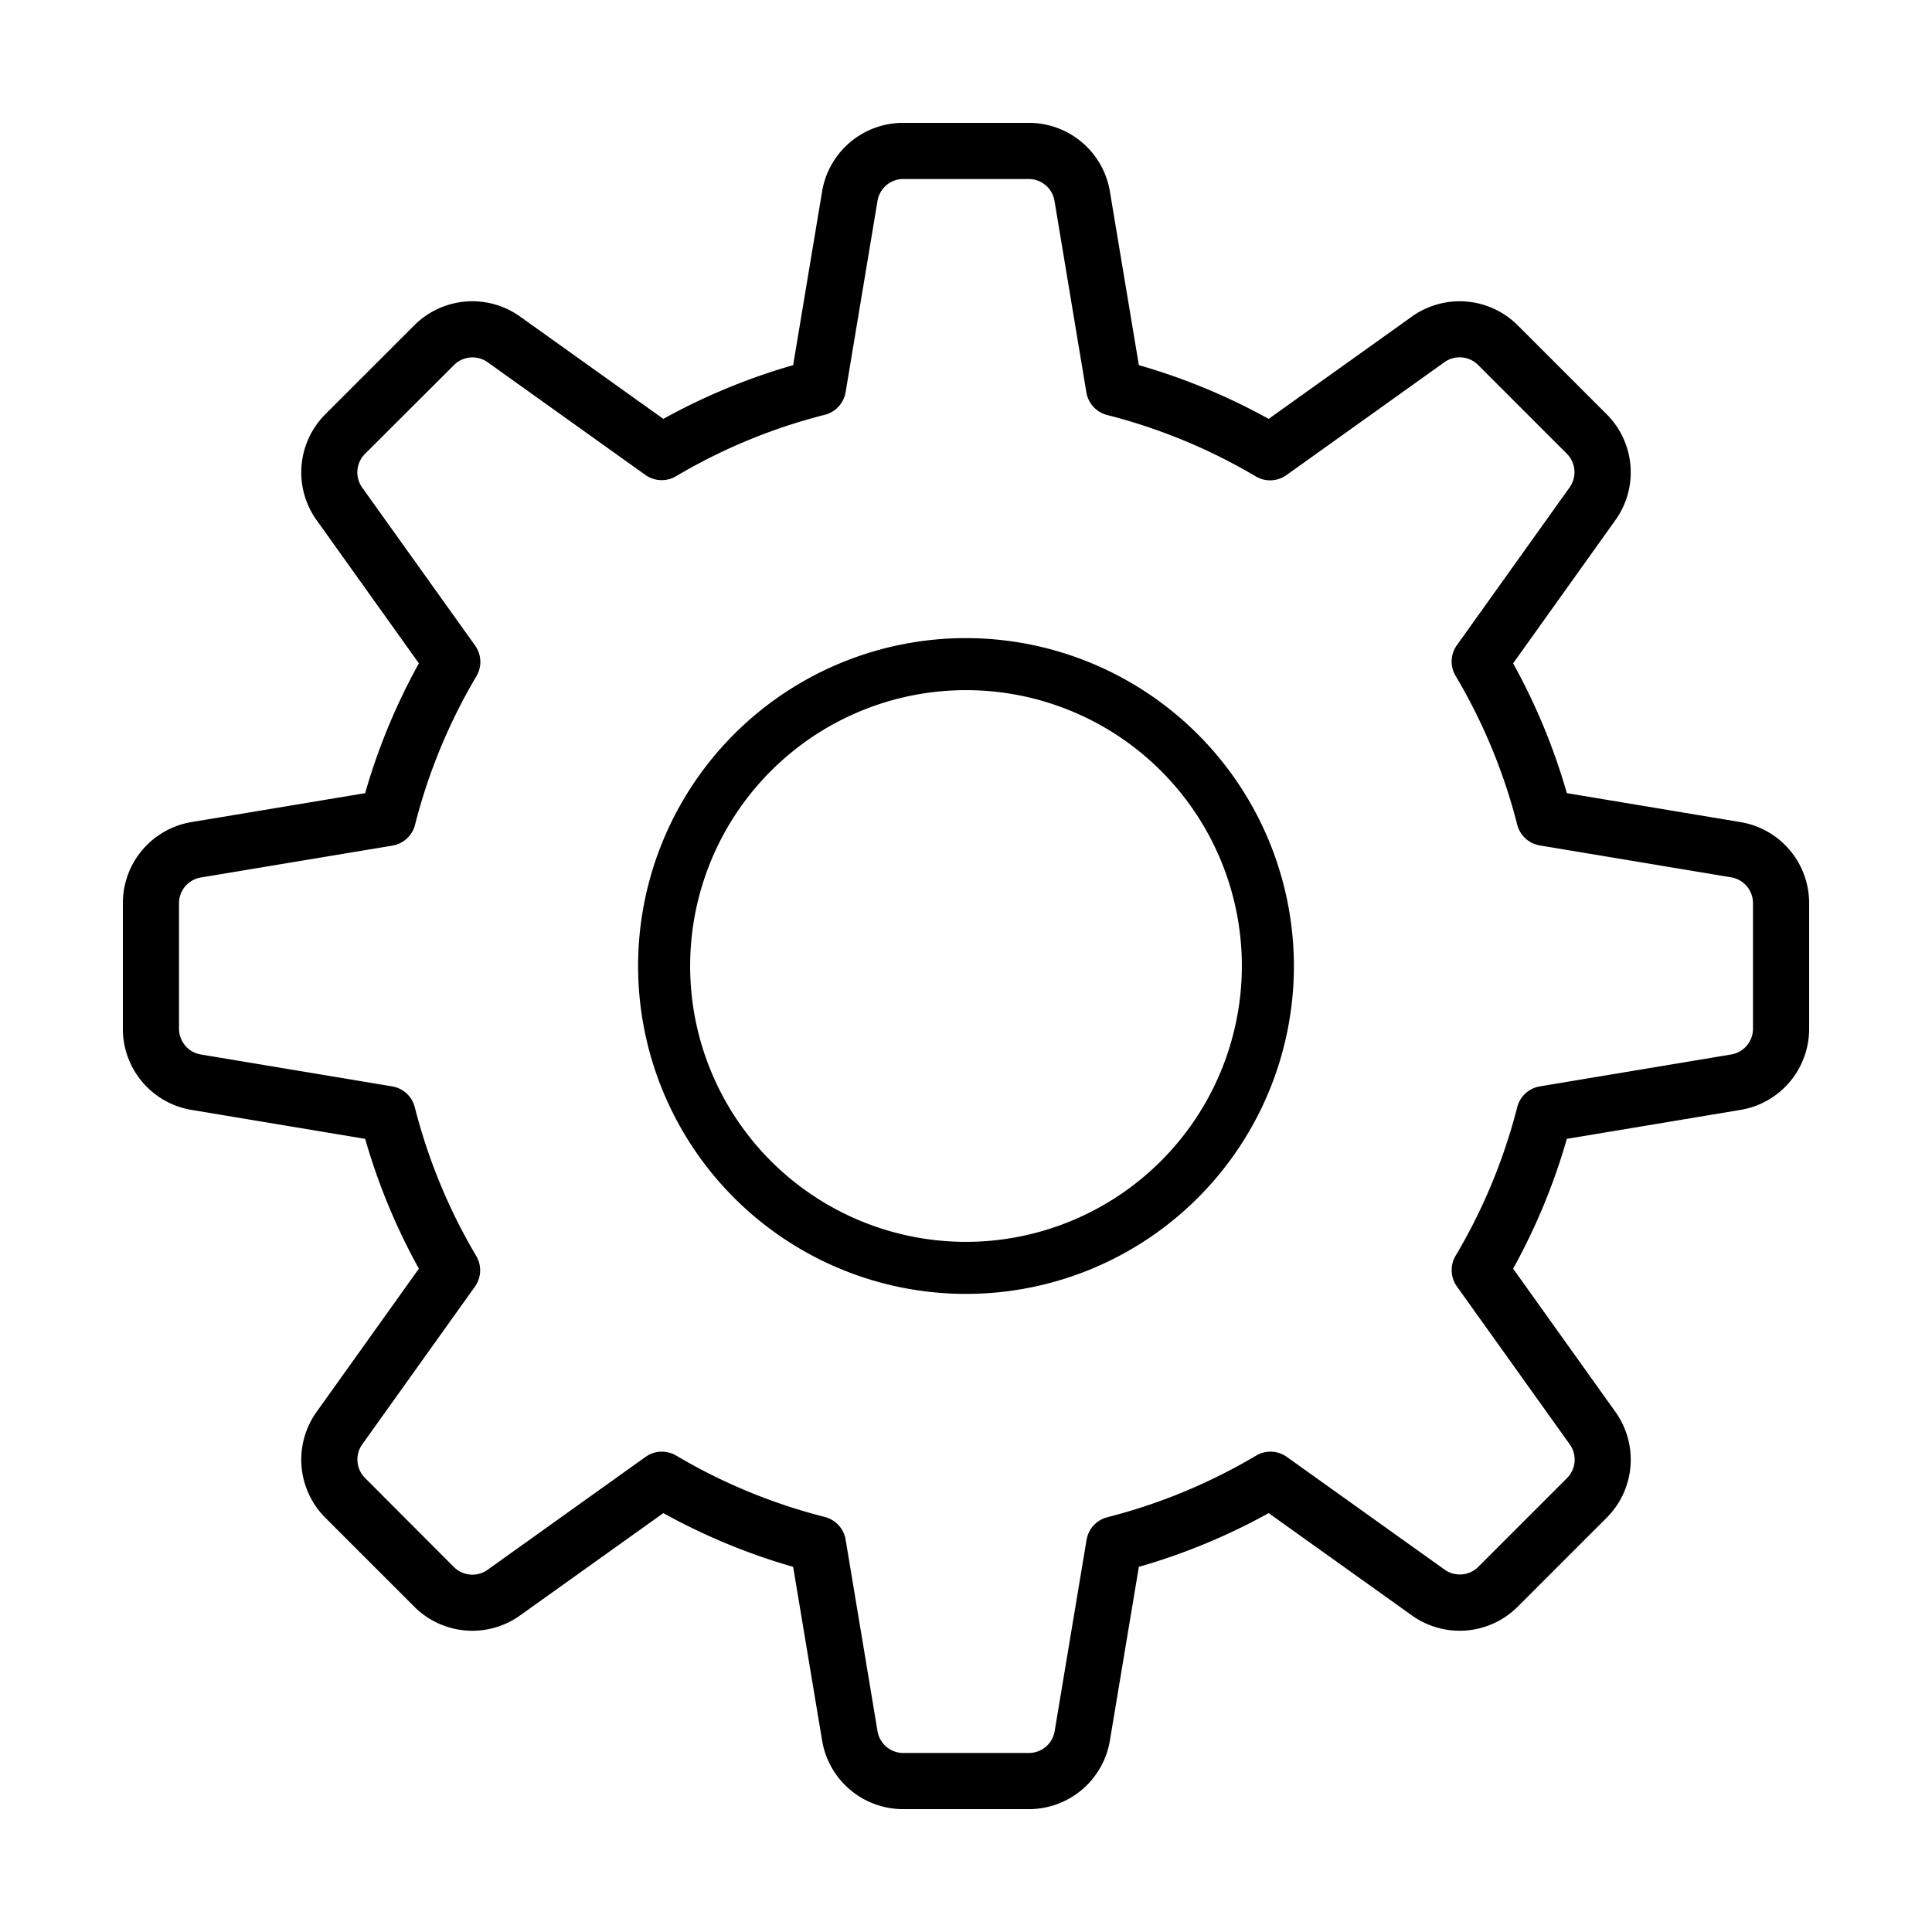 <svg xmlns="http://www.w3.org/2000/svg" width="32" height="32" viewBox="0 0 32 32"><title>Einstellungen_hochladen_initial.targetsize-32</title><g id="Icons"><path d="M28.825,13.616l-2.873-.479a10.293,10.293,0,0,0-.89-2.15l1.692-2.369a1.36,1.36,0,0,0-.145-1.759L25.141,5.391a1.361,1.361,0,0,0-1.759-.145L21.013,6.938a10.293,10.293,0,0,0-2.15-.89l-.479-2.873a1.36,1.36,0,0,0-1.346-1.14H14.962a1.36,1.36,0,0,0-1.346,1.14l-.479,2.873a10.315,10.315,0,0,0-2.15.89L8.618,5.246a1.36,1.36,0,0,0-1.759.145L5.391,6.859a1.36,1.36,0,0,0-.145,1.759l1.692,2.369a10.293,10.293,0,0,0-.89,2.15l-2.875.479a1.36,1.36,0,0,0-1.138,1.346v2.076a1.36,1.36,0,0,0,1.14,1.346l2.873.479a10.315,10.315,0,0,0,.89,2.15L5.246,23.382a1.36,1.36,0,0,0,.145,1.759l1.468,1.468a1.359,1.359,0,0,0,1.759.145l2.369-1.692a10.315,10.315,0,0,0,2.15.89l.479,2.873a1.36,1.36,0,0,0,1.346,1.14h2.076a1.36,1.36,0,0,0,1.346-1.14l.479-2.873a10.293,10.293,0,0,0,2.15-.89l2.369,1.692a1.36,1.36,0,0,0,1.759-.145l1.468-1.468a1.36,1.36,0,0,0,.145-1.759l-1.692-2.369a10.315,10.315,0,0,0,.89-2.15l2.873-.479a1.36,1.36,0,0,0,1.14-1.346V14.962A1.36,1.36,0,0,0,28.825,13.616Zm.21,3.422a.433.433,0,0,1-.364.428l-3.167.528a.466.466,0,0,0-.374.344A9.345,9.345,0,0,1,24.109,20.8a.466.466,0,0,0,.022.508L26,23.923a.434.434,0,0,1-.046.56l-1.468,1.468a.434.434,0,0,1-.56.046l-2.612-1.866a.466.466,0,0,0-.508-.022,9.351,9.351,0,0,1-2.465,1.021.466.466,0,0,0-.344.374l-.528,3.167a.433.433,0,0,1-.428.364H14.962a.433.433,0,0,1-.428-.364L14.006,25.5a.466.466,0,0,0-.344-.374A9.345,9.345,0,0,1,11.2,24.109a.468.468,0,0,0-.238-.065.462.462,0,0,0-.27.087L8.077,26a.434.434,0,0,1-.56-.046L6.049,24.483A.434.434,0,0,1,6,23.923l1.866-2.612a.466.466,0,0,0,.022-.508A9.345,9.345,0,0,1,6.87,18.338a.466.466,0,0,0-.374-.344l-3.167-.528a.433.433,0,0,1-.364-.428V14.962a.432.432,0,0,1,.362-.428L6.5,14.006a.466.466,0,0,0,.374-.344A9.345,9.345,0,0,1,7.891,11.2a.464.464,0,0,0-.022-.508L6,8.077a.434.434,0,0,1,.046-.56L7.517,6.049A.433.433,0,0,1,8.077,6l2.612,1.866a.466.466,0,0,0,.508.022A9.345,9.345,0,0,1,13.662,6.87a.466.466,0,0,0,.344-.374l.528-3.167a.433.433,0,0,1,.428-.364h2.076a.433.433,0,0,1,.428.364L17.994,6.5a.466.466,0,0,0,.344.374A9.351,9.351,0,0,1,20.8,7.891a.466.466,0,0,0,.508-.022L23.923,6a.433.433,0,0,1,.56.046l1.468,1.468a.434.434,0,0,1,.046.56l-1.866,2.612a.464.464,0,0,0-.022.508,9.345,9.345,0,0,1,1.021,2.465.466.466,0,0,0,.374.344l3.167.528a.433.433,0,0,1,.364.428Z"/><path d="M16,10.569A5.431,5.431,0,1,0,21.431,16,5.437,5.437,0,0,0,16,10.569Zm0,10A4.569,4.569,0,1,1,20.569,16,4.573,4.573,0,0,1,16,20.569Z"/></g></svg>